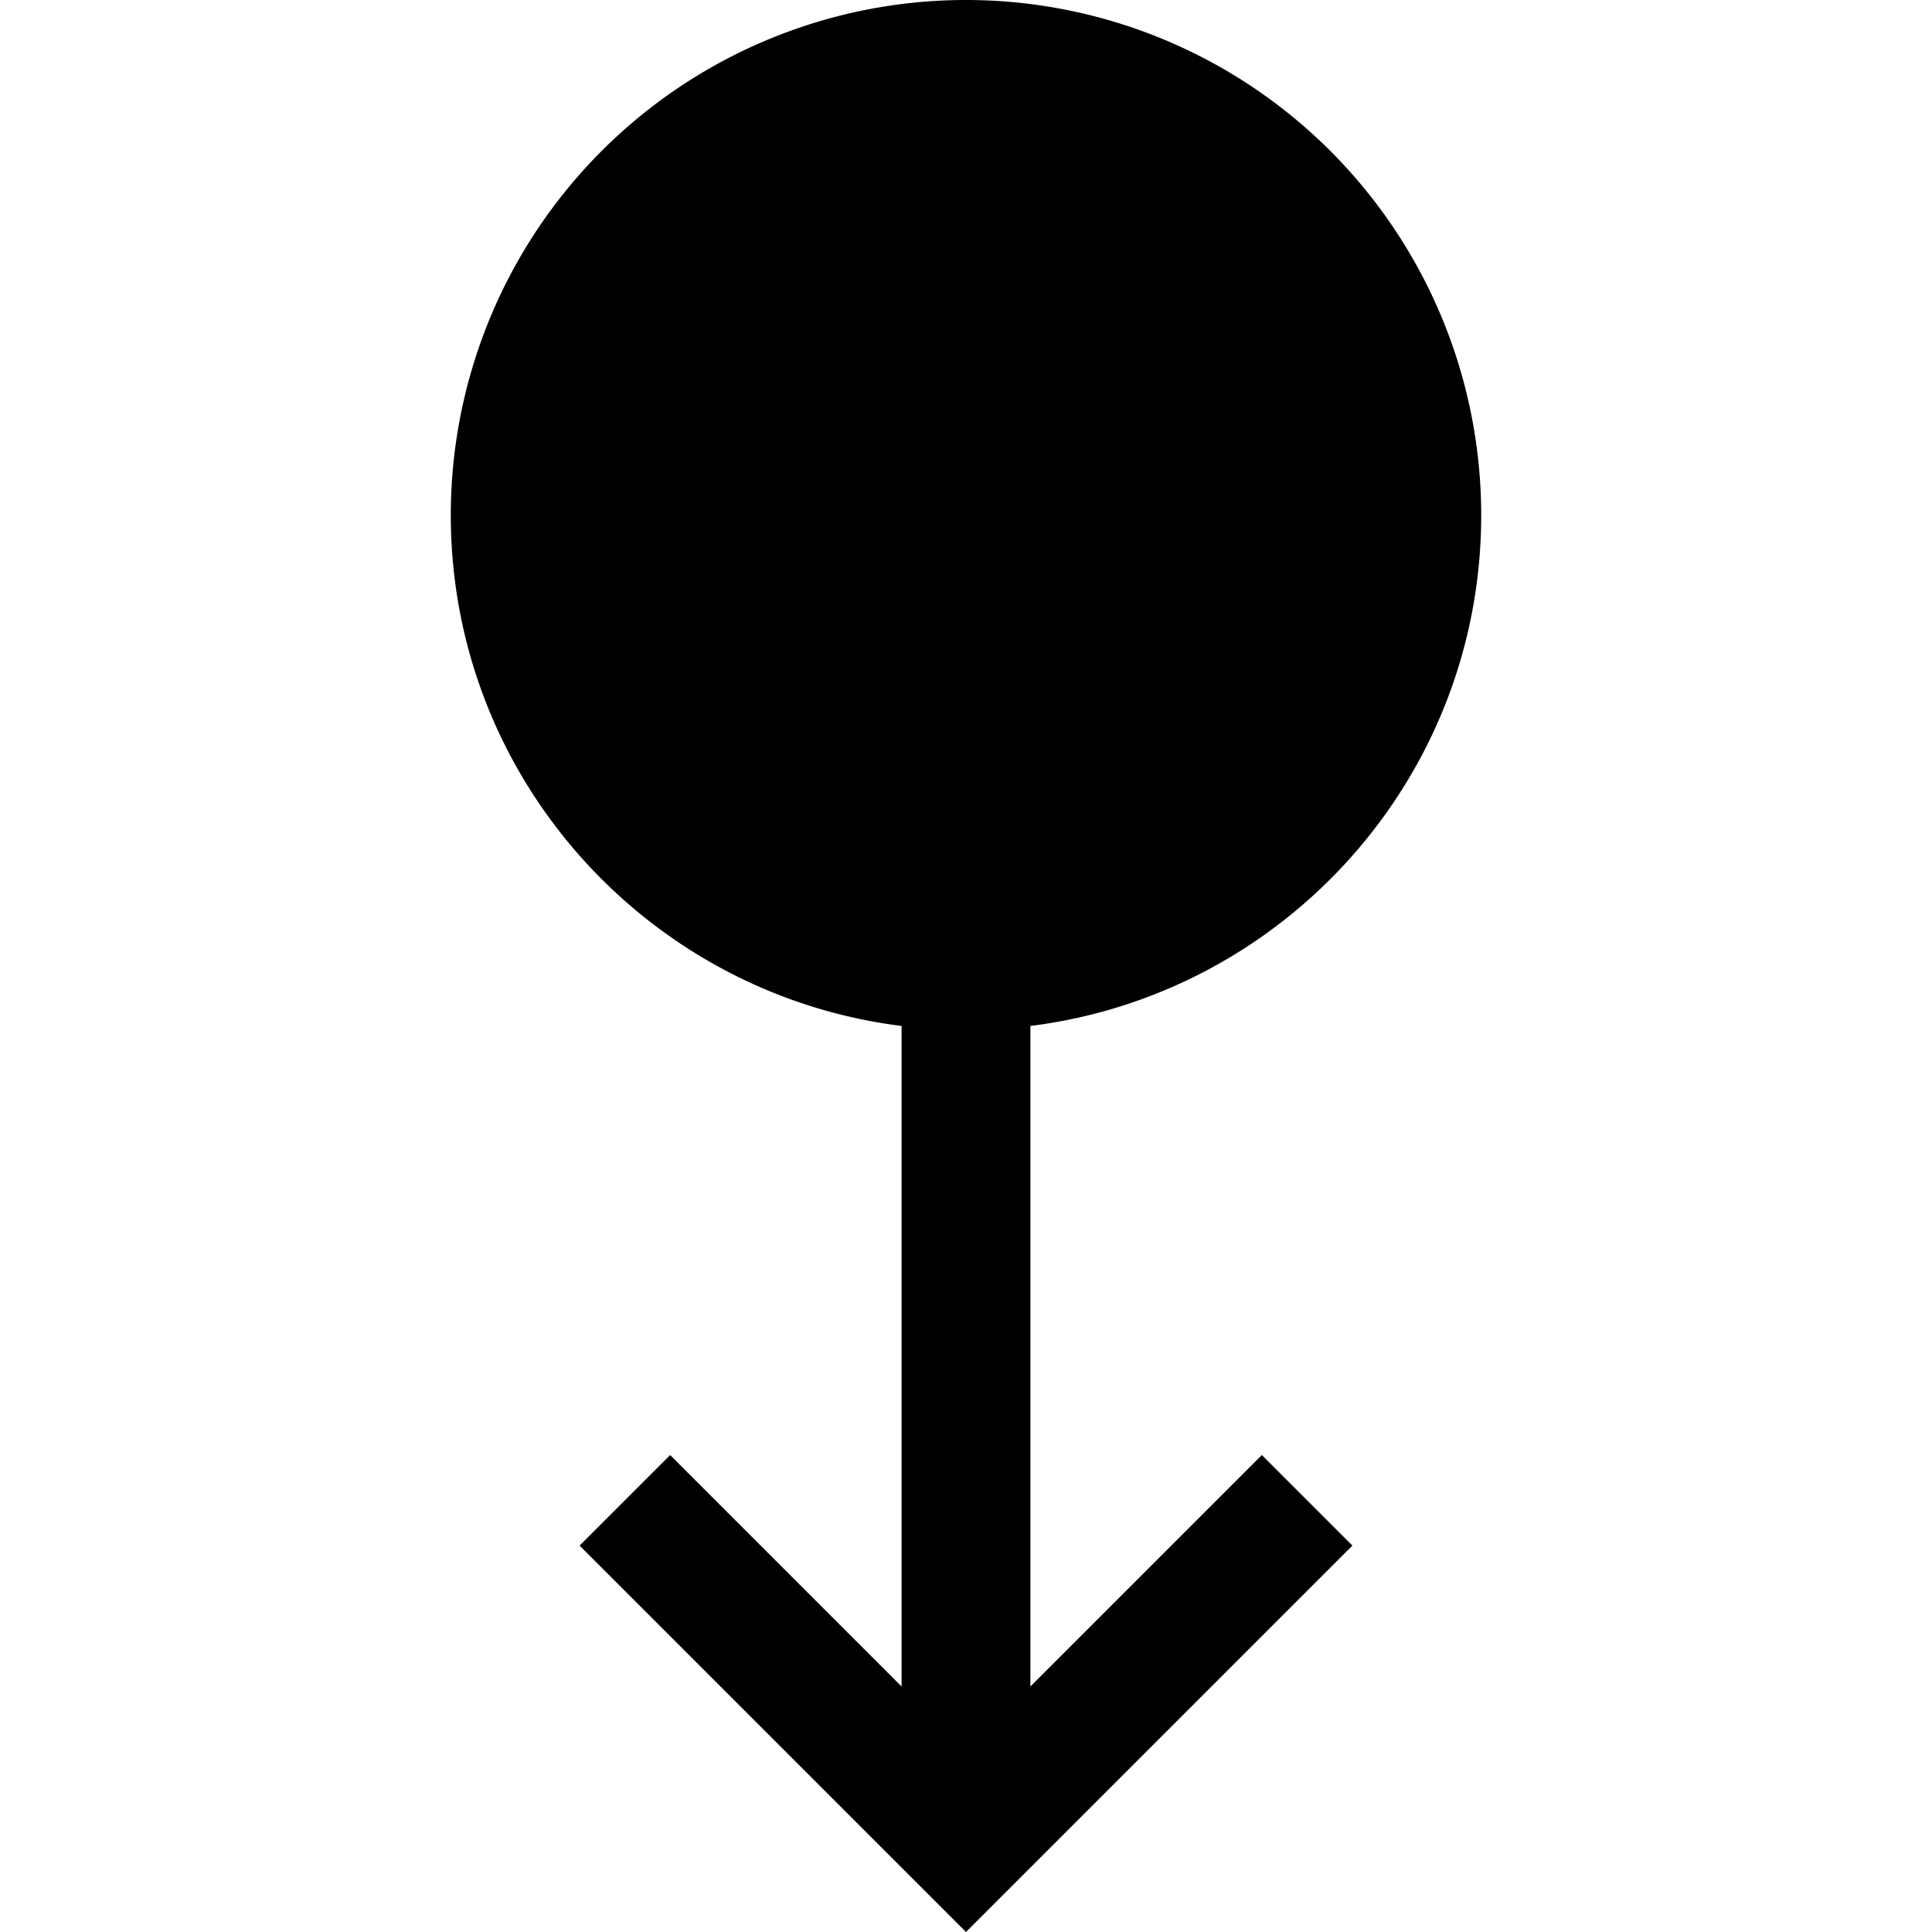 <svg xmlns="http://www.w3.org/2000/svg" width="30" height="30" viewBox="0 0 30 30"><path d="M15 0a8 8 0 0 0-8 8c0 4.078 3.055 7.438 7 7.931v10.257l-3.594-3.594L9 24l6 6 6-6-1.406-1.406L16 26.188V15.931c3.945-.493 7-3.853 7-7.931a8 8 0 0 0-8-8z"/></svg>